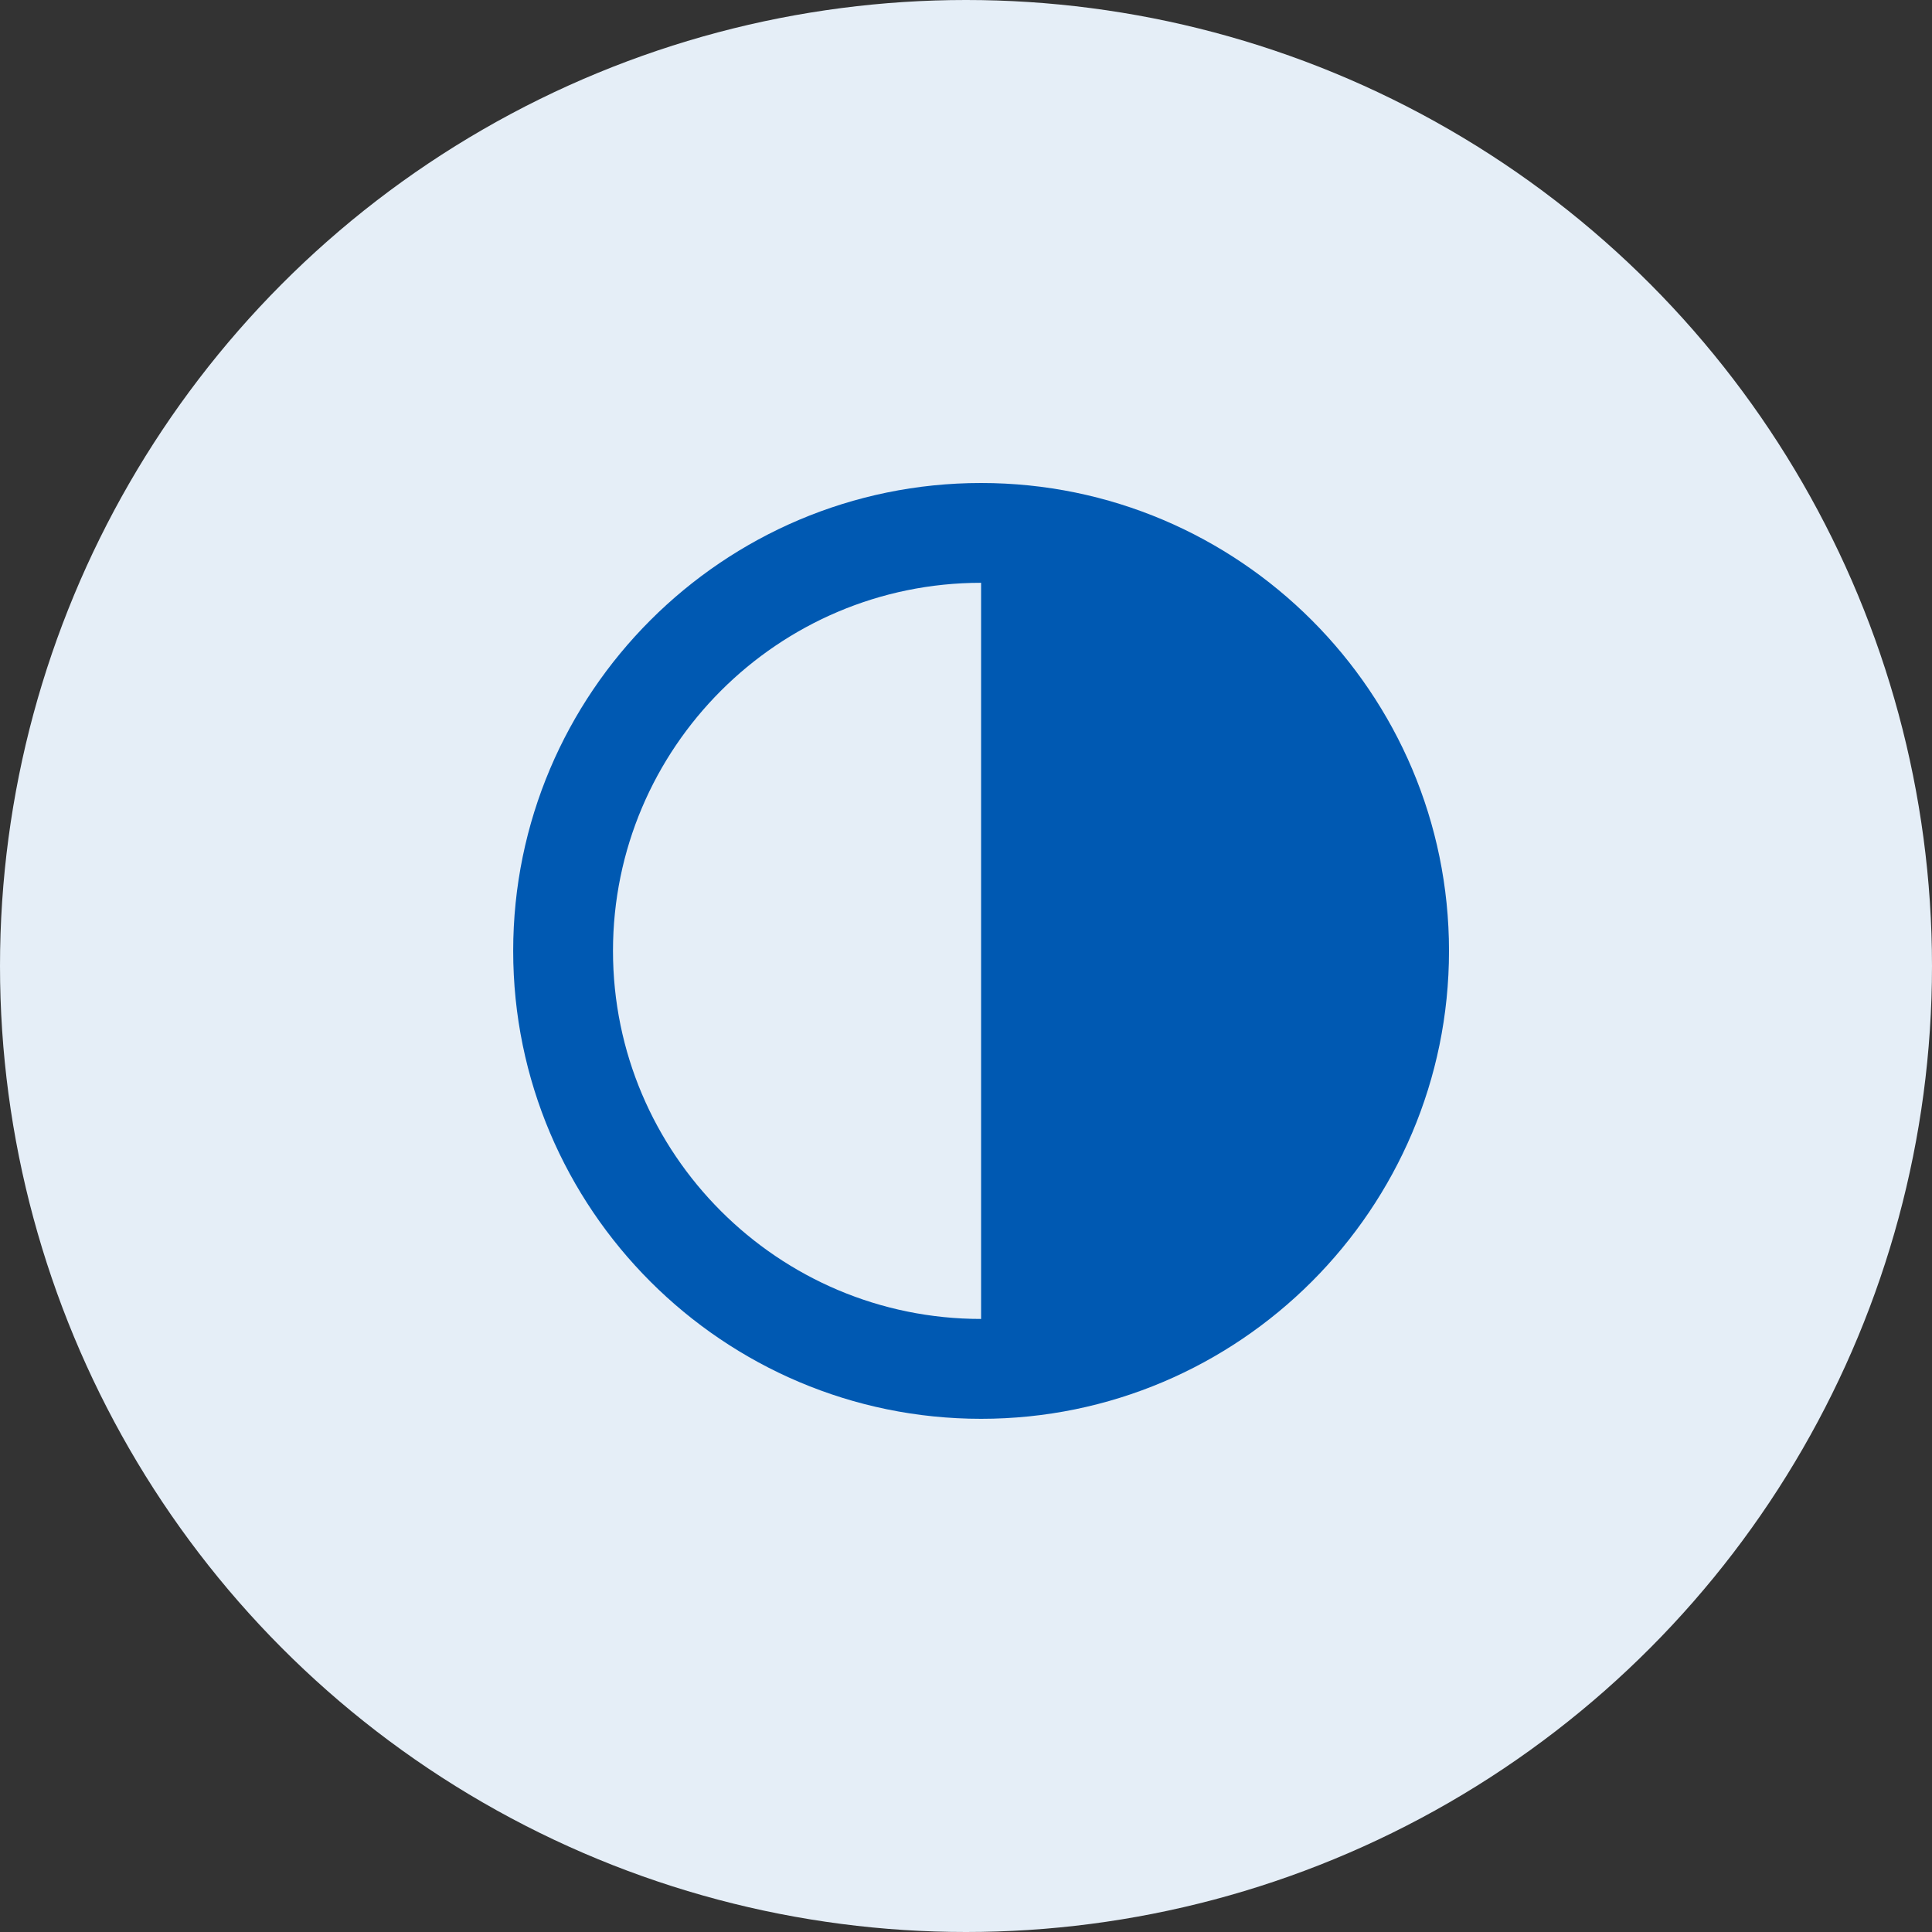 <?xml version="1.0" encoding="UTF-8"?>
<svg width="32px" height="32px" viewBox="0 0 32 32" version="1.1" xmlns="http://www.w3.org/2000/svg" xmlns:xlink="http://www.w3.org/1999/xlink">
    <rect x="0" y="0" width="32" height="32" fill="#333333" stroke="none"/>
    <title>86D8CFA9-0B7A-49D8-A71E-0069AA9E0652</title>
    <g id="attendance-configuration" stroke="none" stroke-width="1" fill="none" fill-rule="evenodd">
        <g id="orglevel_configuration_01-copy" transform="translate(-200, -293)">
            <g id="ID-verification" transform="translate(200, 152)">
                <g id="field/-configuration/-org_level" transform="translate(0, 136)">
                    <g id="icon-/-32-/-info-/-h-value" transform="translate(0, 5)">
                        <circle id="Oval" fill="#E5EEF7" cx="16" cy="16" r="16"></circle>
                        <g id="icon-/-48-/-info-/-verification-/-voter" transform="translate(8, 8)" fill="#0059B2" fill-rule="nonzero">
                            <g id="Mask" transform="translate(0.5, 0)">
                                <path d="M7.75,0 C3.477,0 0,3.477 0,7.75 C0,12.023 3.477,15.5 7.75,15.5 C12.023,15.5 15.5,12.023 15.5,7.75 C15.5,3.477 12.023,0 7.75,0 Z M1.653,7.75 C1.653,4.388 4.388,1.653 7.75,1.653 L7.75,13.846 C4.388,13.847 1.653,11.112 1.653,7.75 Z" id="Shape"></path>
                            </g>
                        </g>
                    </g>
                </g>
            </g>
        </g>
    </g>
</svg>